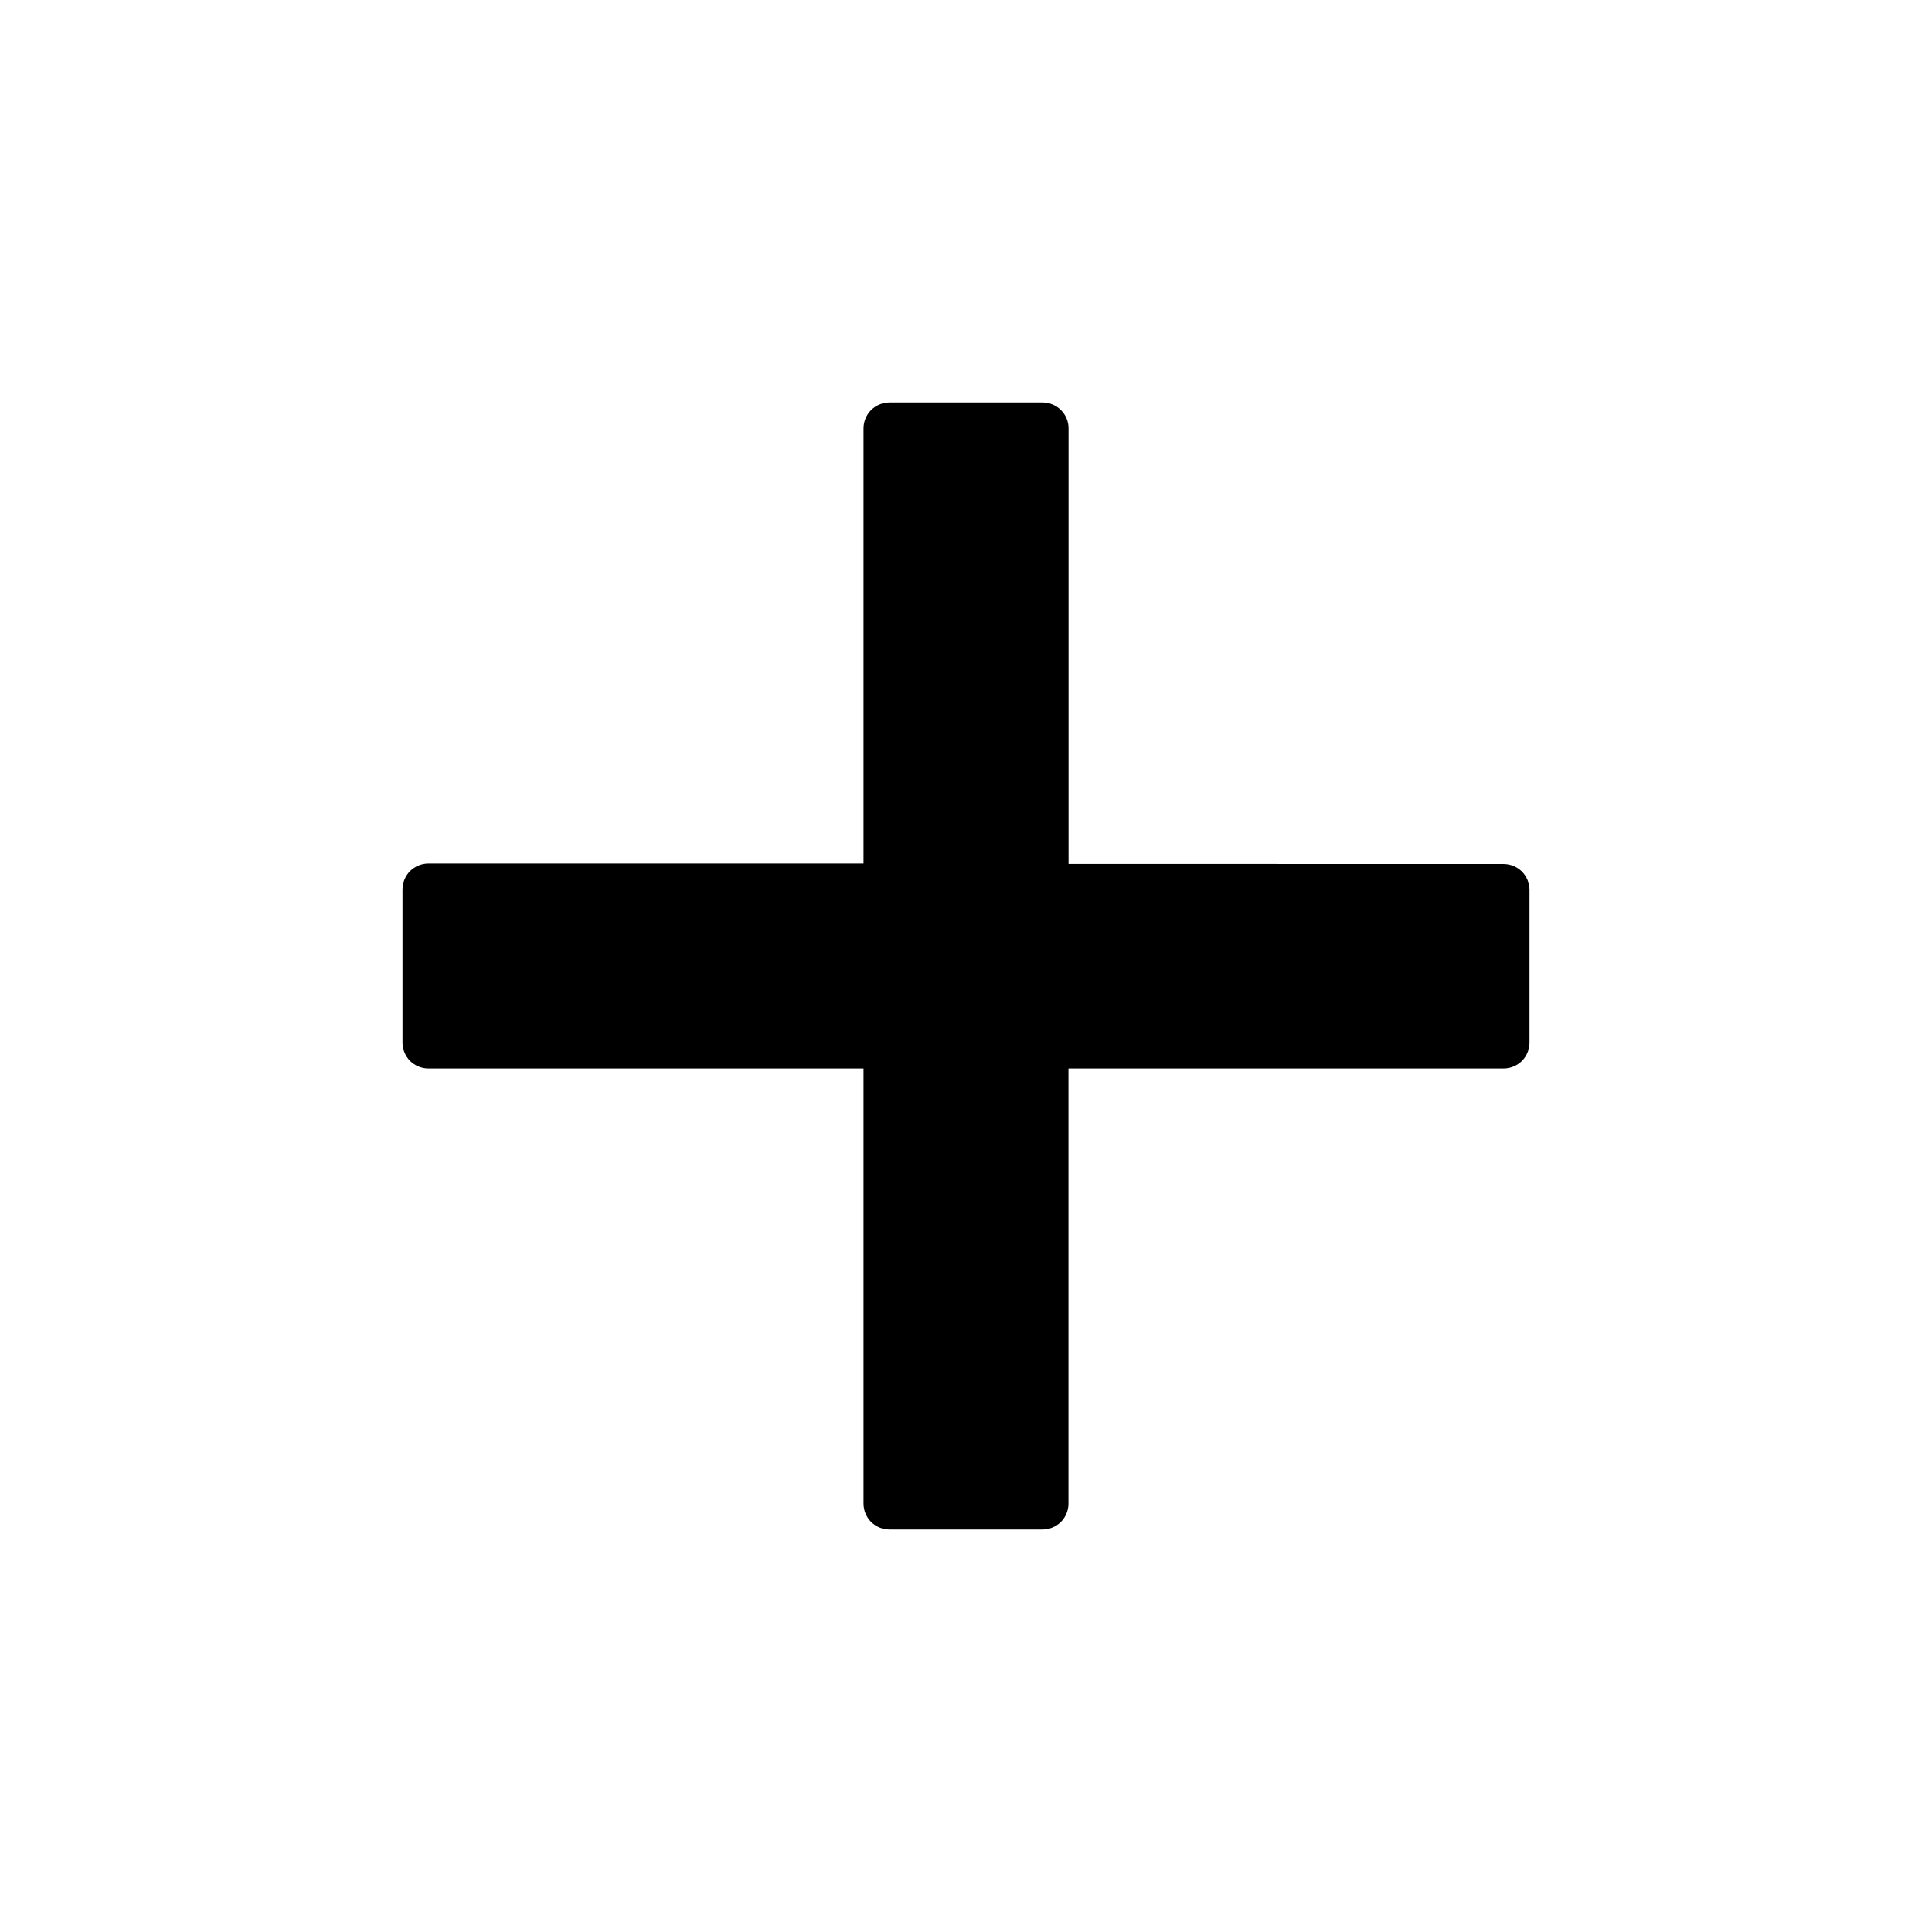 <svg width="24" height="24" viewBox="0 0 24 24" fill="none" xmlns="http://www.w3.org/2000/svg">
<path fill-rule="evenodd" clip-rule="evenodd" d="M13.274 10.732V5.327C13.275 5.284 13.267 5.242 13.251 5.202C13.235 5.162 13.211 5.126 13.181 5.096C13.151 5.065 13.115 5.041 13.076 5.025C13.036 5.008 12.994 5 12.951 5H11.049C10.964 5 10.882 5.034 10.821 5.094C10.761 5.155 10.727 5.237 10.727 5.322V10.727H5.322C5.237 10.727 5.155 10.761 5.094 10.821C5.034 10.882 5 10.964 5 11.049V12.951C5 13.036 5.034 13.118 5.094 13.179C5.155 13.239 5.237 13.273 5.322 13.273H10.727V18.678C10.727 18.763 10.761 18.845 10.821 18.906C10.882 18.966 10.964 19 11.049 19H12.951C13.036 19 13.118 18.966 13.179 18.906C13.239 18.845 13.273 18.763 13.273 18.678V13.273H18.678C18.763 13.273 18.845 13.239 18.906 13.179C18.966 13.118 19 13.036 19 12.951V11.055C19 10.97 18.966 10.888 18.906 10.827C18.845 10.767 18.763 10.733 18.678 10.733L13.274 10.732Z" fill="black"/>
</svg>

